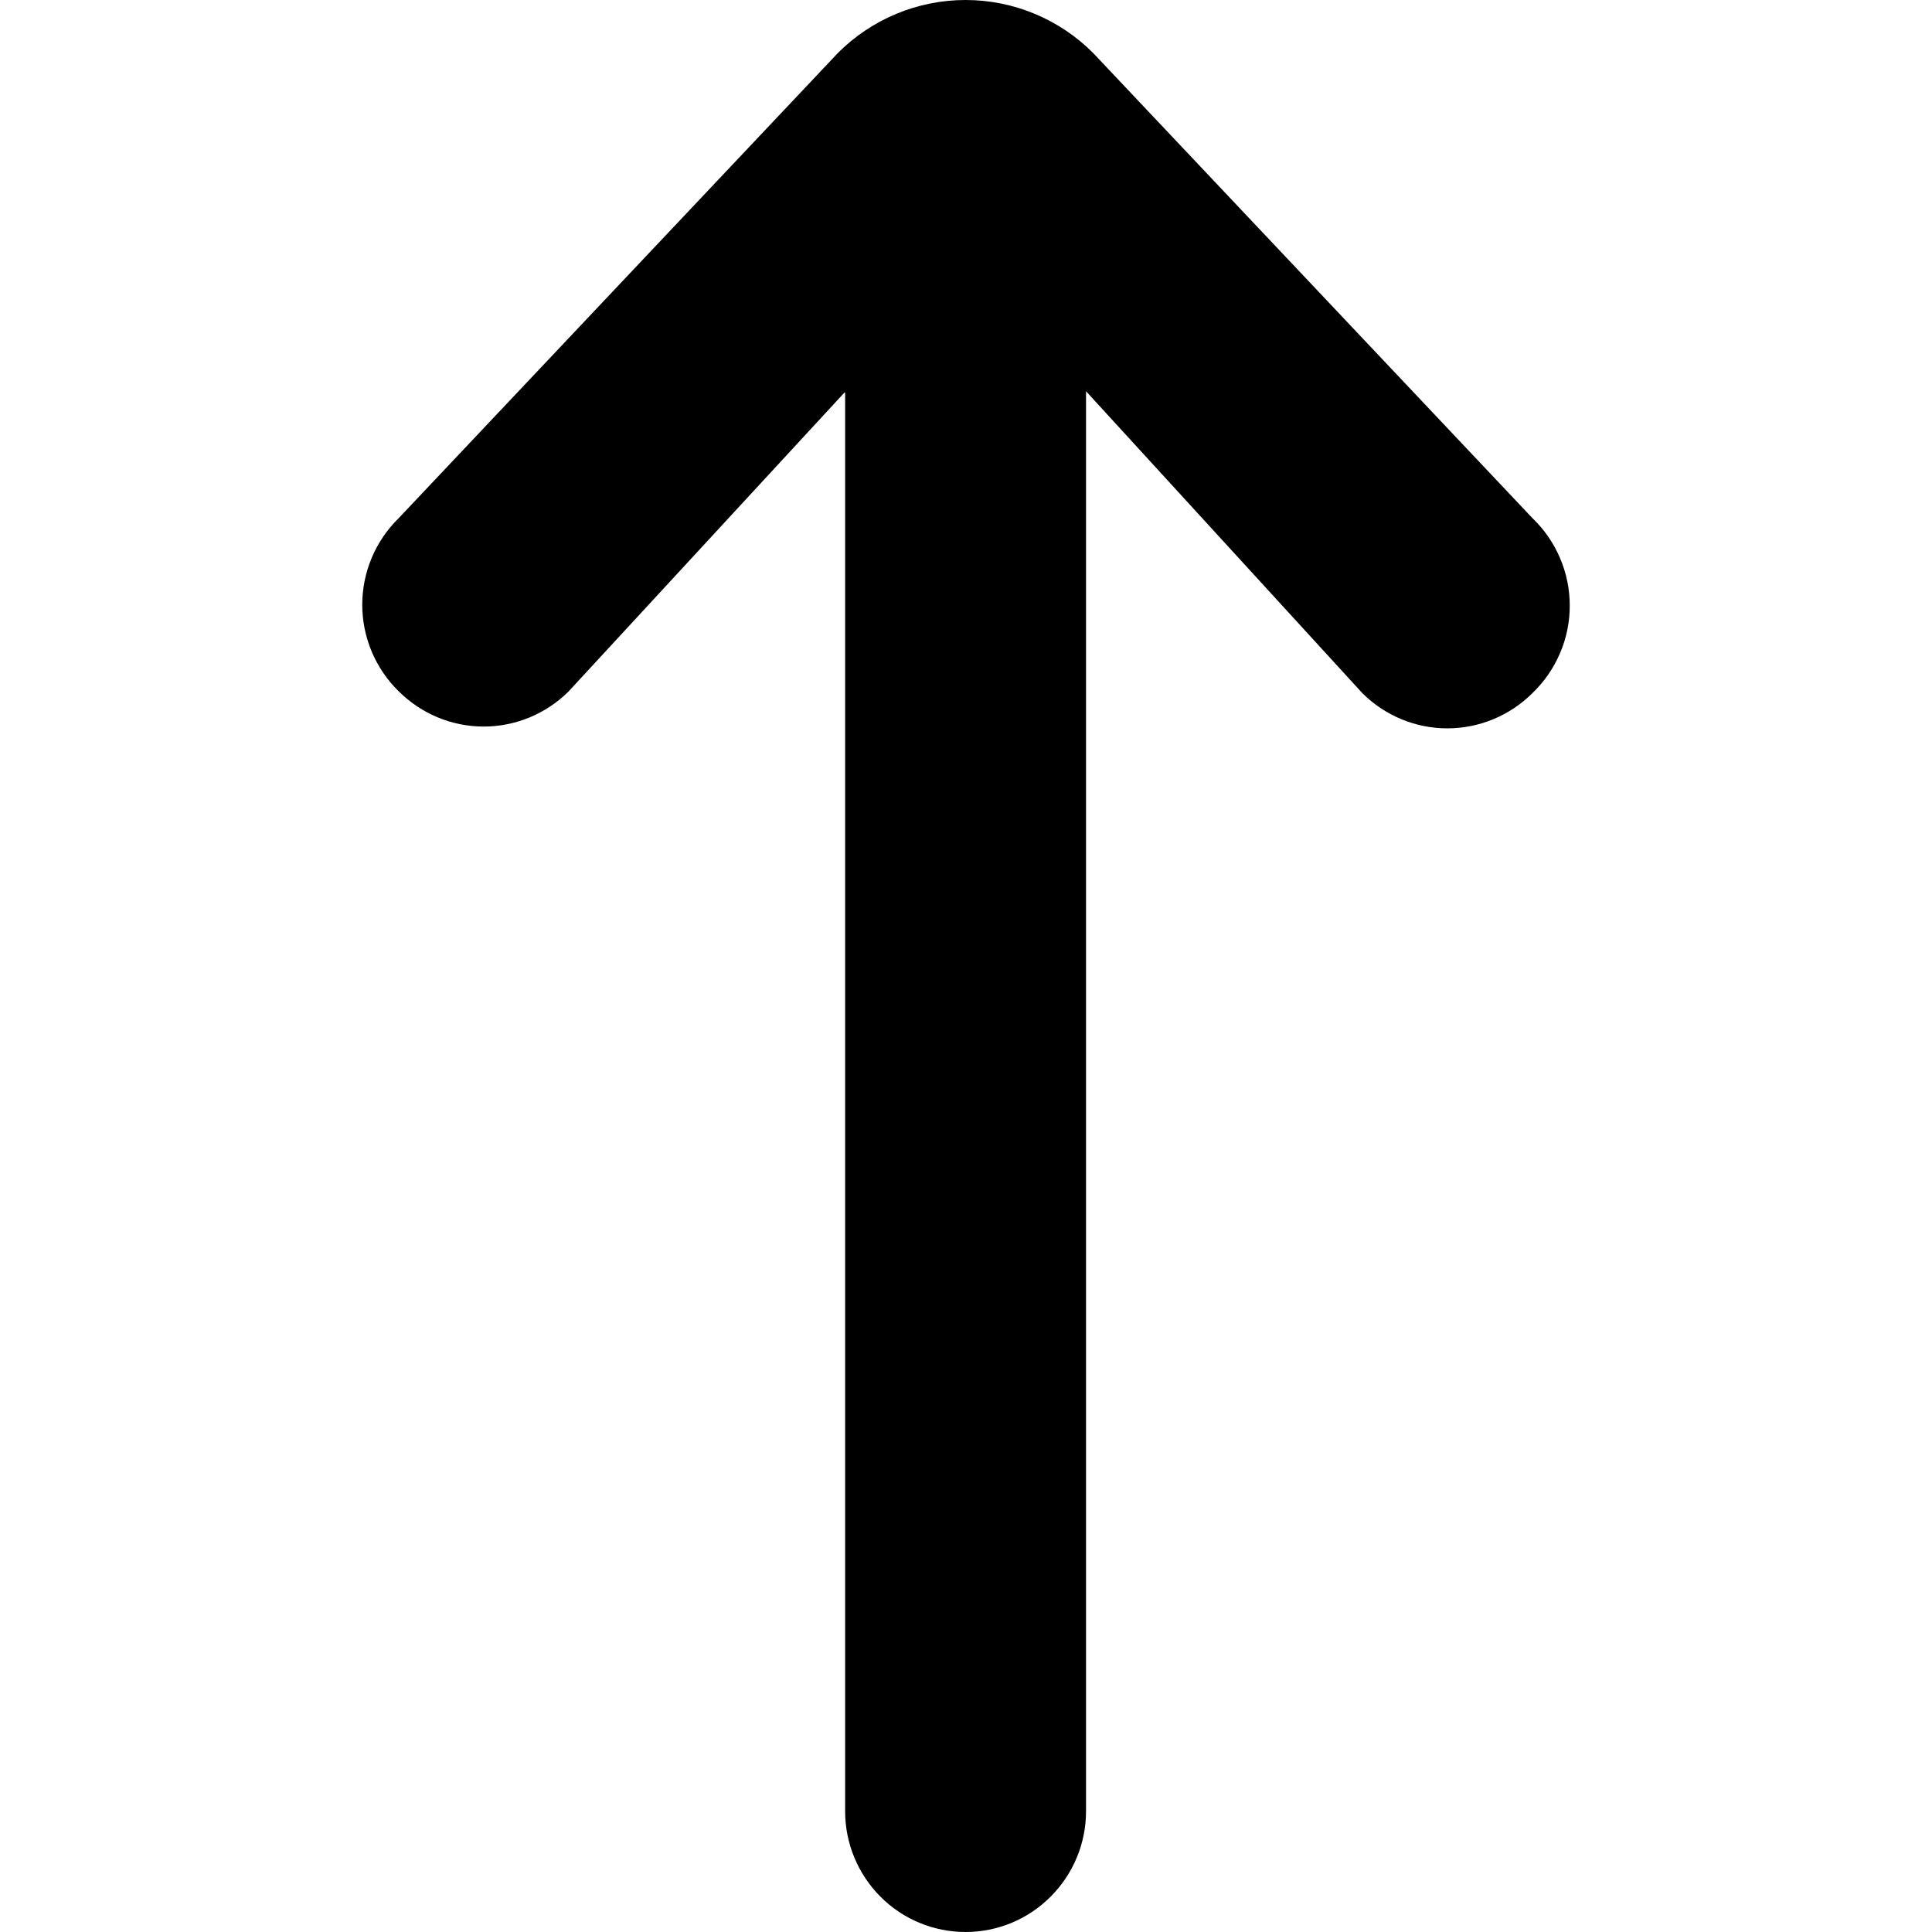 <svg fill="currentColor" viewBox="0 0 16 16" xmlns="http://www.w3.org/2000/svg">
<path d="M12.69 4.29L9.053 0.439C8.773 0.158 8.393 0 7.996 0C7.6 0 7.219 0.158 6.939 0.439L3.303 4.29C3.207 4.384 3.131 4.495 3.079 4.618C3.027 4.742 3 4.874 3 5.008C3 5.142 3.027 5.275 3.079 5.398C3.131 5.521 3.207 5.633 3.303 5.726C3.49 5.912 3.742 6.017 4.006 6.017C4.269 6.017 4.522 5.912 4.709 5.726L6.999 3.245V15C6.999 15.265 7.104 15.519 7.291 15.707C7.478 15.895 7.732 16 7.996 16C8.261 16 8.514 15.895 8.701 15.707C8.889 15.519 8.994 15.265 8.994 15V3.24L11.283 5.741C11.47 5.927 11.723 6.032 11.986 6.032C12.25 6.032 12.503 5.927 12.69 5.741C12.788 5.647 12.866 5.535 12.919 5.41C12.973 5.286 13 5.151 13 5.016C13 4.88 12.973 4.746 12.919 4.621C12.866 4.496 12.788 4.384 12.69 4.29Z" />
</svg>
